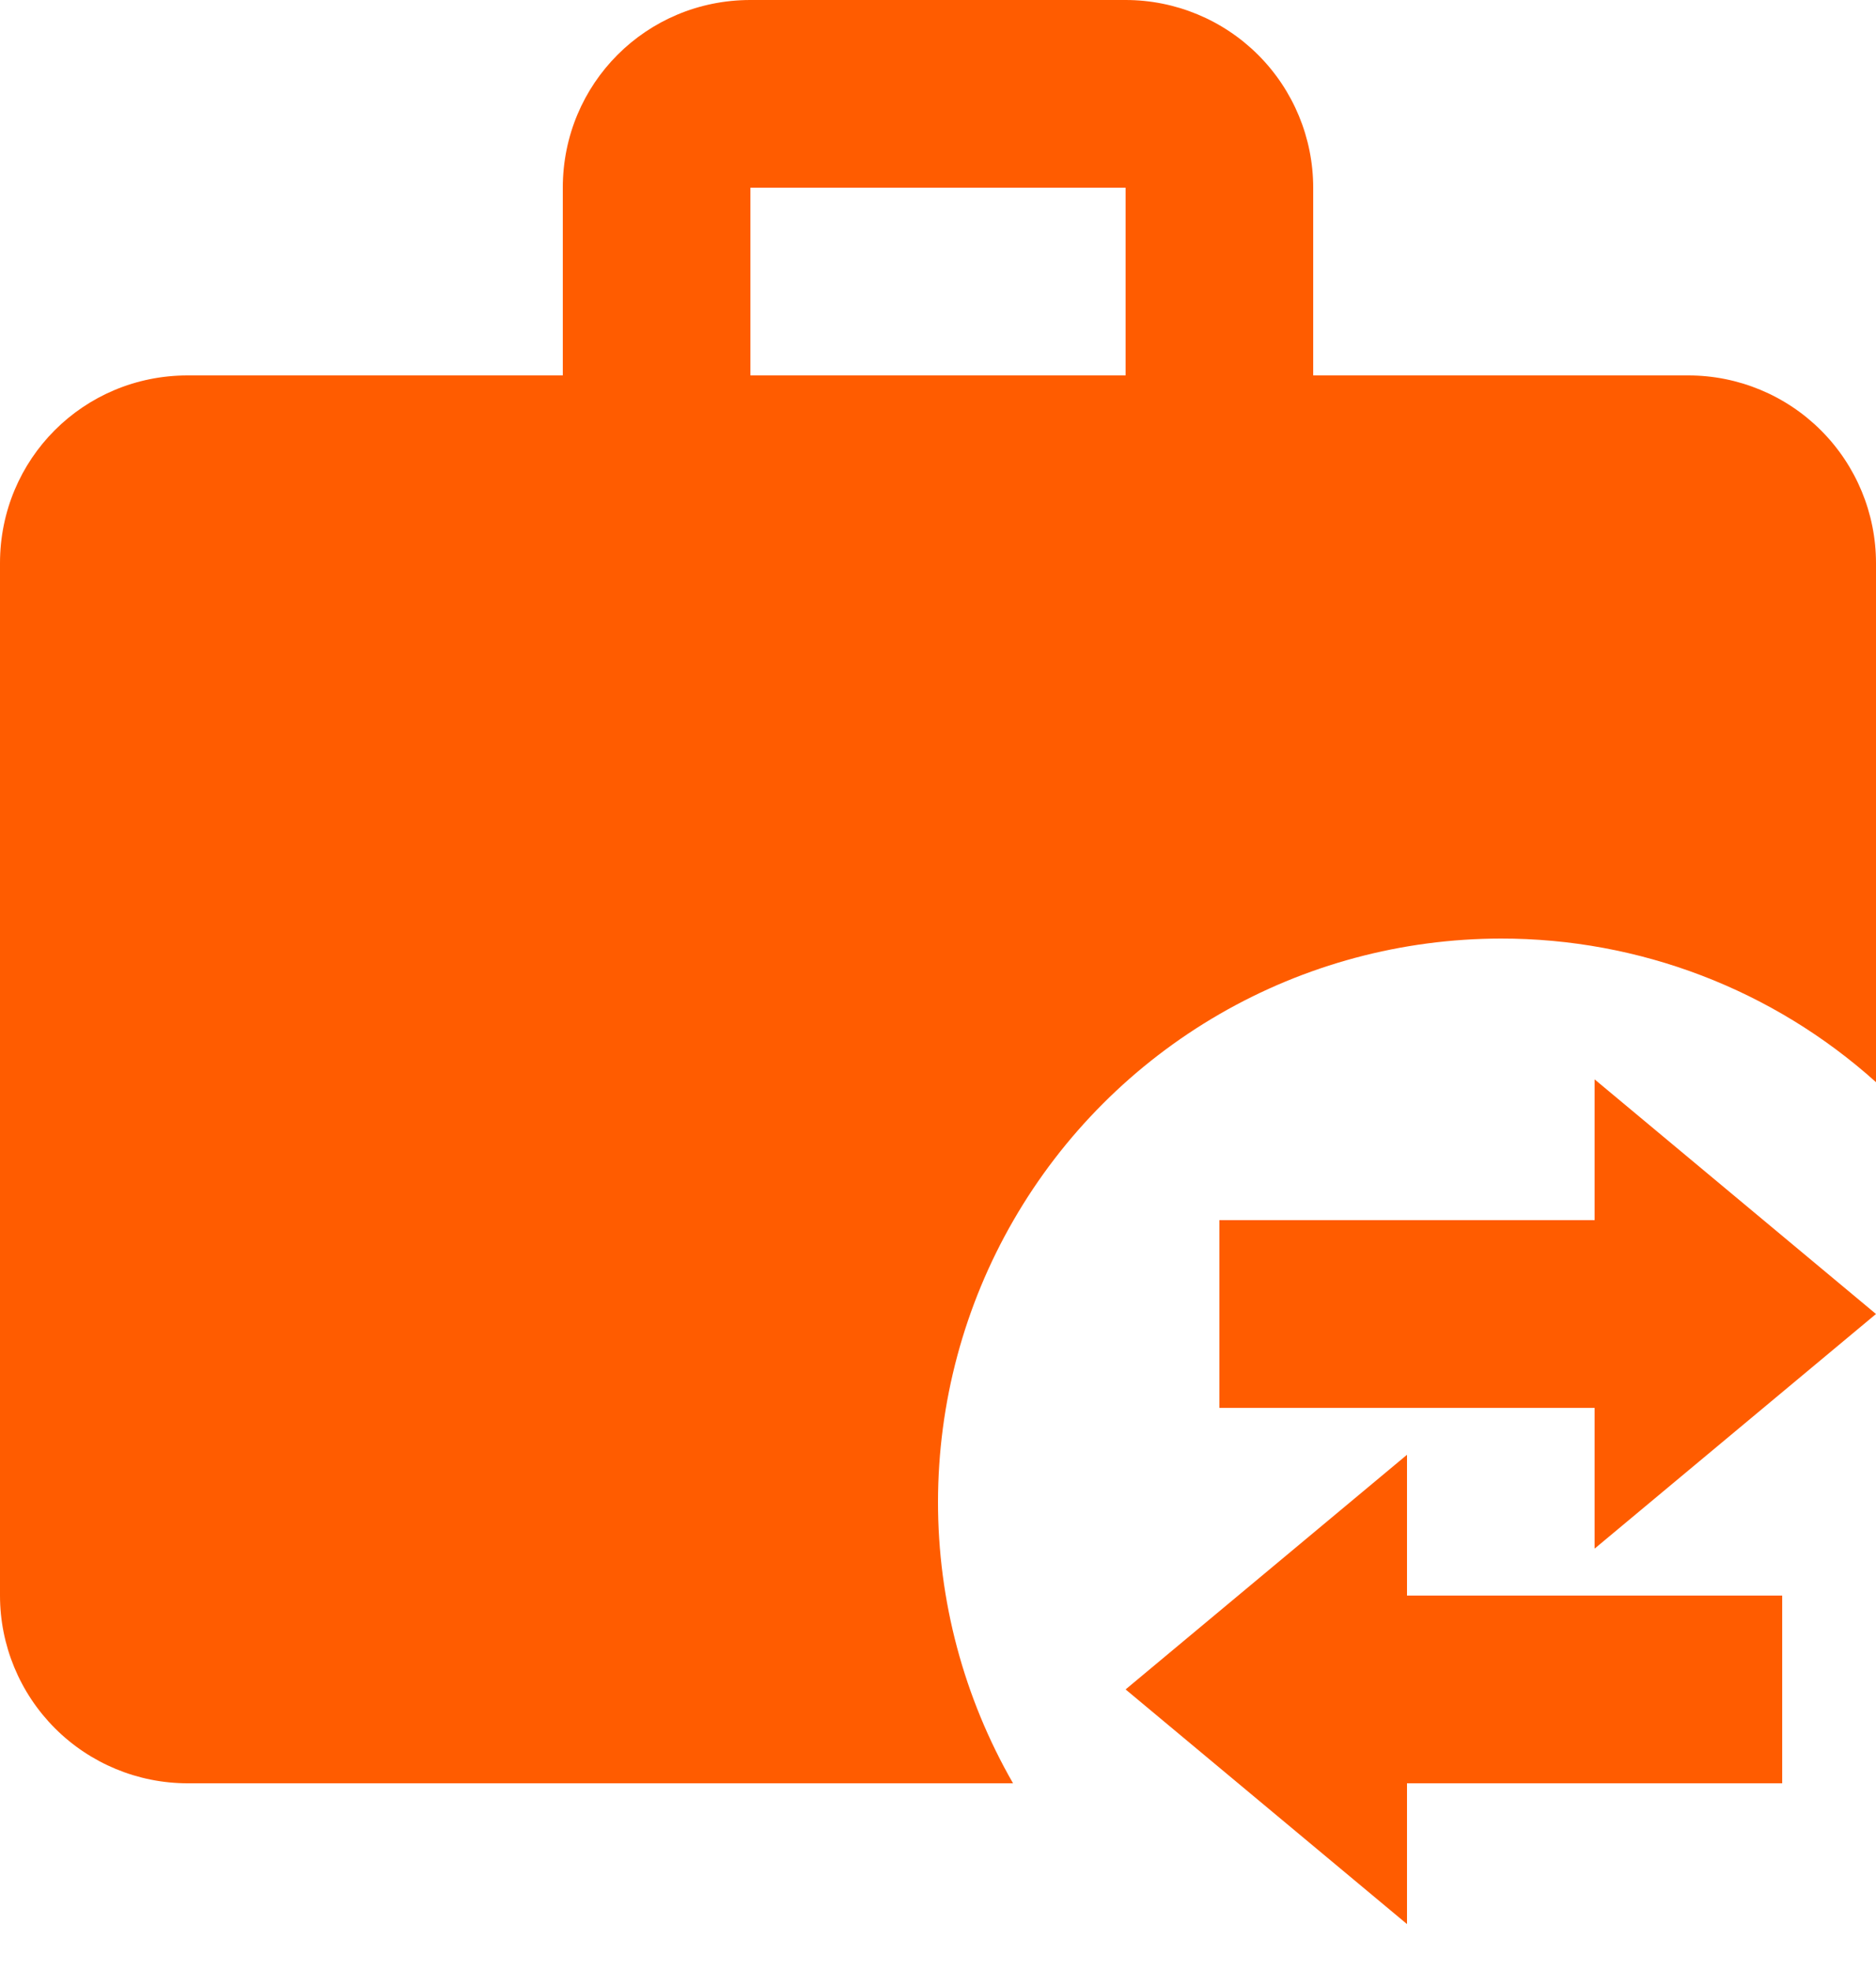 <svg width="20" height="21" viewBox="0 0 20 21" fill="none" xmlns="http://www.w3.org/2000/svg">
<path d="M8 0H12C12.53 0 13.039 0.211 13.414 0.586C13.789 0.961 14 1.47 14 2V4H18C18.53 4 19.039 4.211 19.414 4.586C19.789 4.961 20 5.47 20 6V11.53C18.902 10.543 17.477 9.998 16 10C14.947 10.001 13.913 10.278 13.001 10.805C12.089 11.332 11.332 12.089 10.805 13.001C10.278 13.912 10.001 14.947 10 16C9.999 17.053 10.275 18.087 10.8 19H2C1.47 19 0.961 18.789 0.586 18.414C0.211 18.039 0 17.53 0 17V6C0 4.89 0.89 4 2 4H6V2C6 0.89 6.89 0 8 0ZM12 4V2H8V4H12ZM17 16.5V15H13V13H17V11.5L20 14L17 16.5ZM15 17H19V19H15V20.5L12 18L15 15.5V17Z" fill="#FF5C00"/>
</svg>
